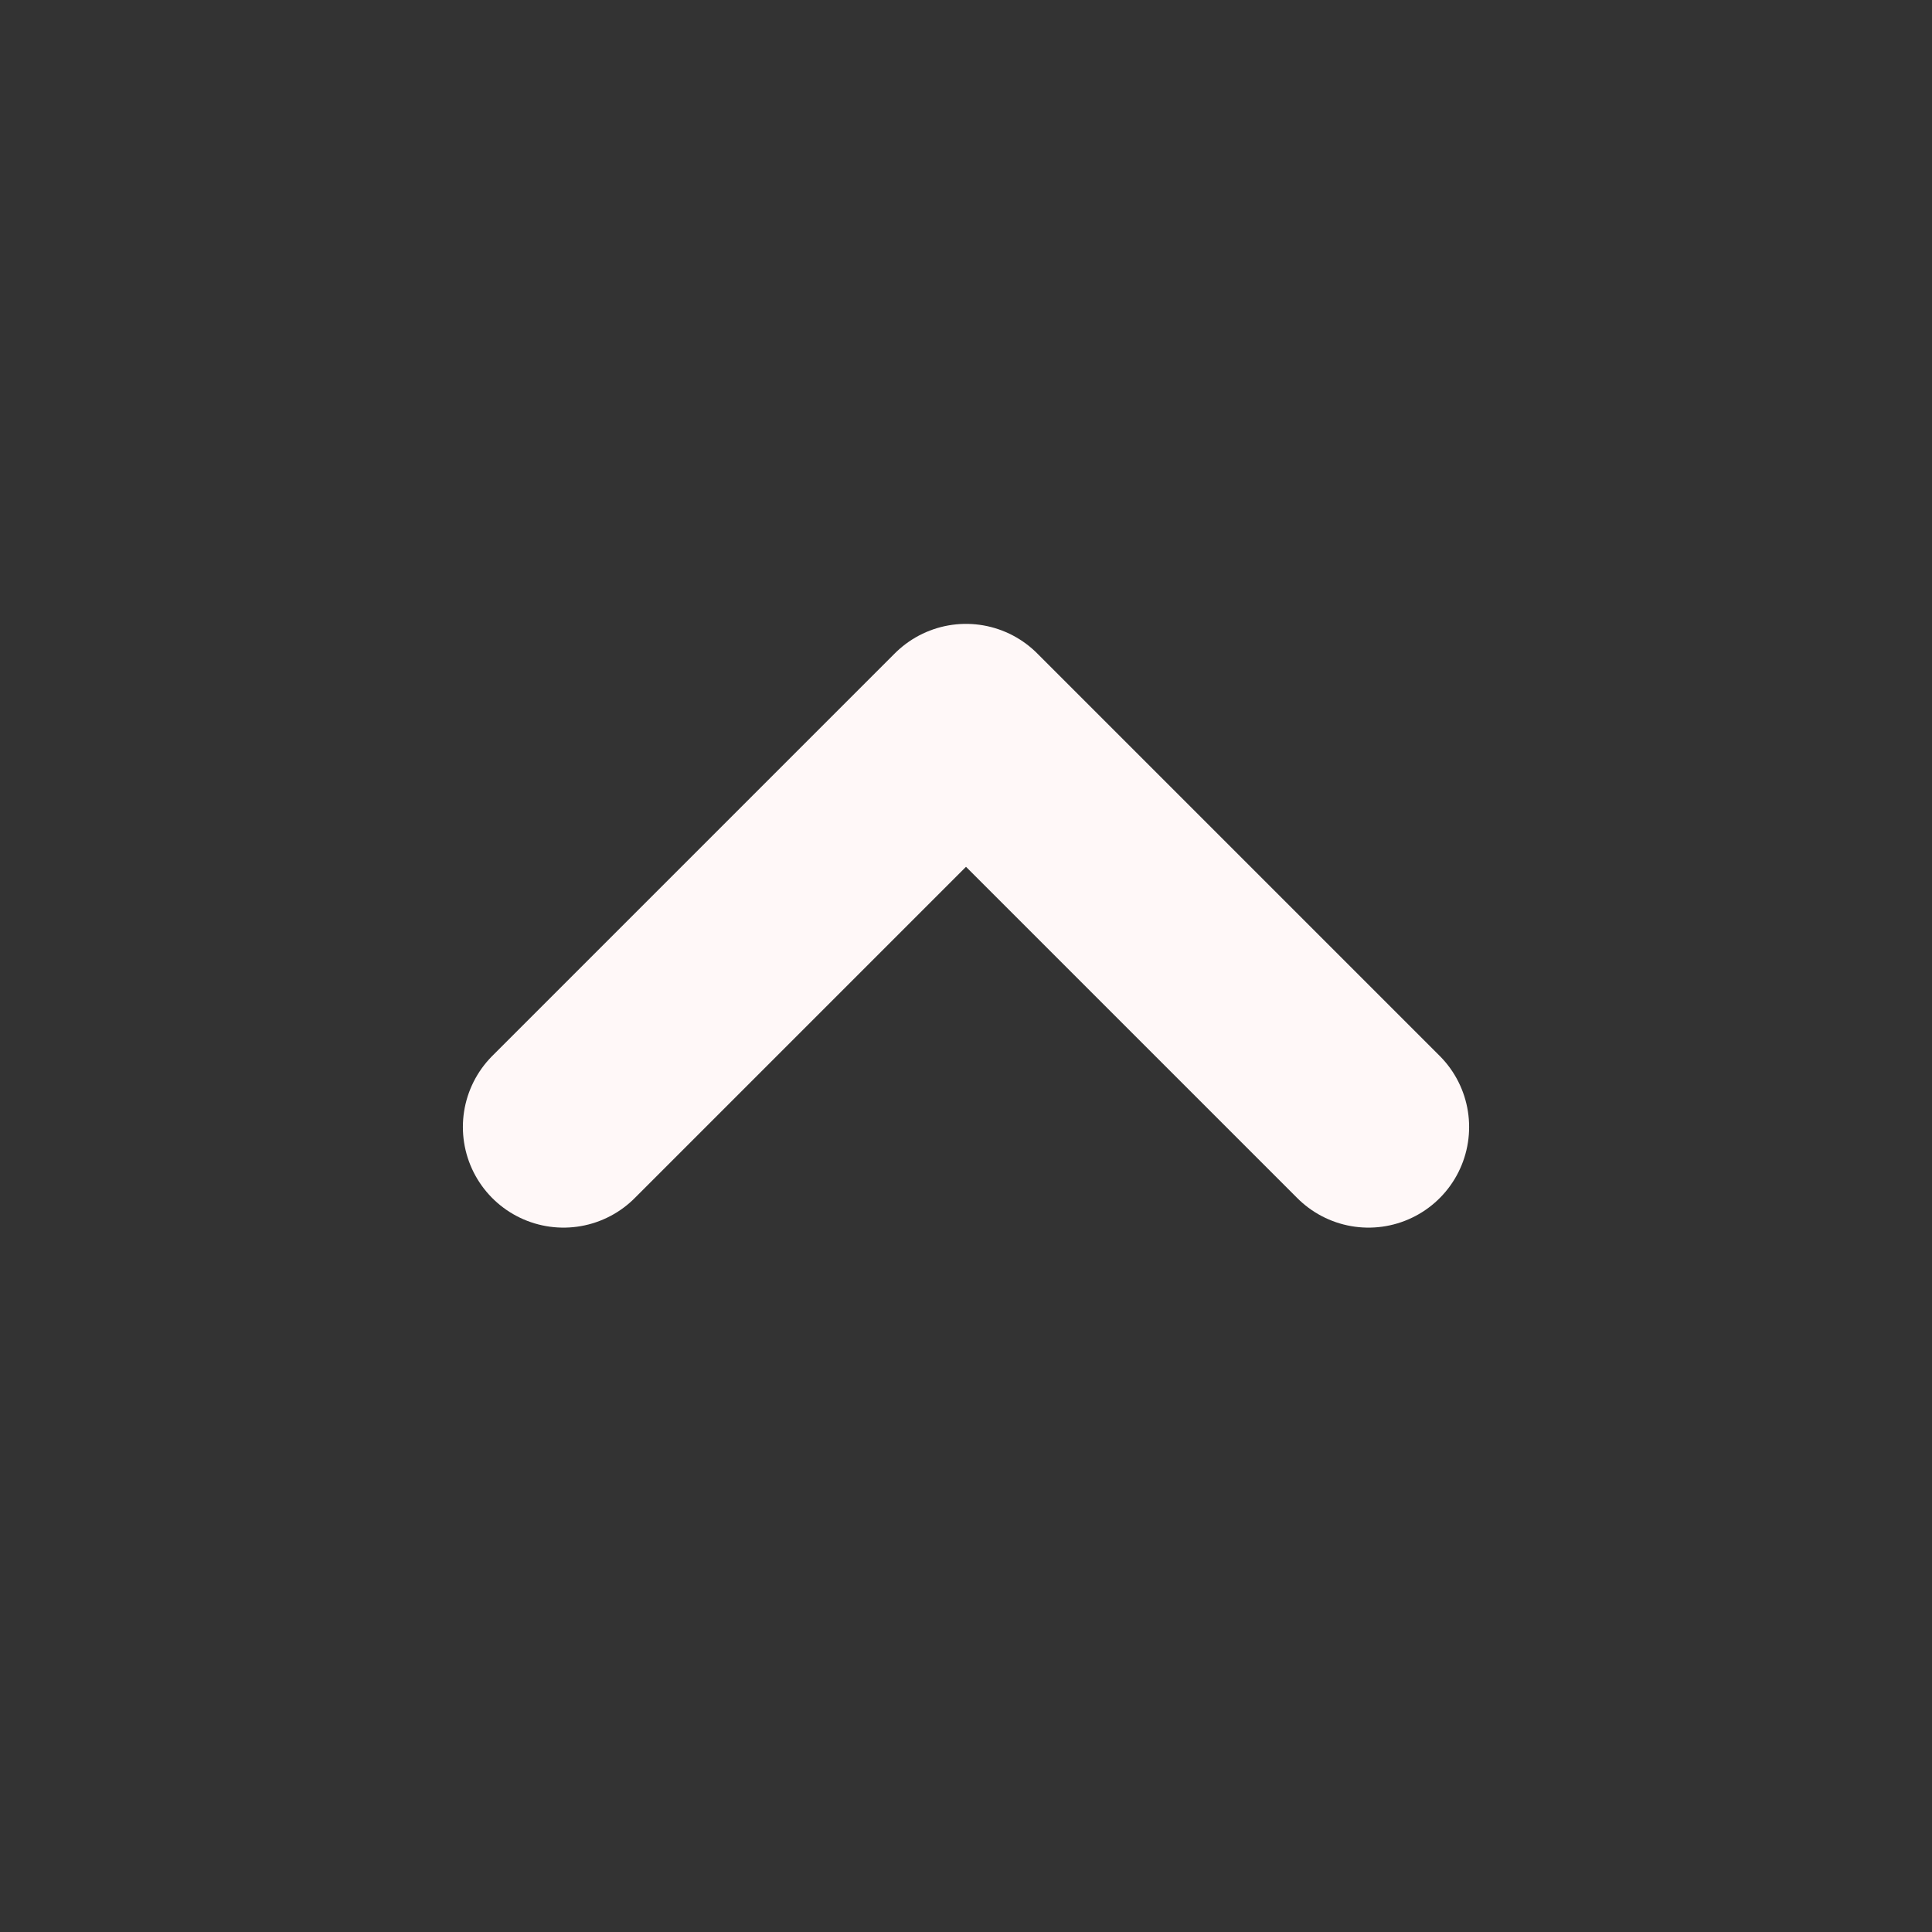 <svg xmlns="http://www.w3.org/2000/svg" width="16" height="16" viewBox="0 0 24 24"><rect x="0" y="0" width="24" height="24" fill="#333333" stroke="none"/><path fill="none" stroke="#fff8f8" stroke-linecap="round" stroke-linejoin="round" stroke-width="2.5" d="m17 14l-5-5m0 0l-5 5"/></svg>